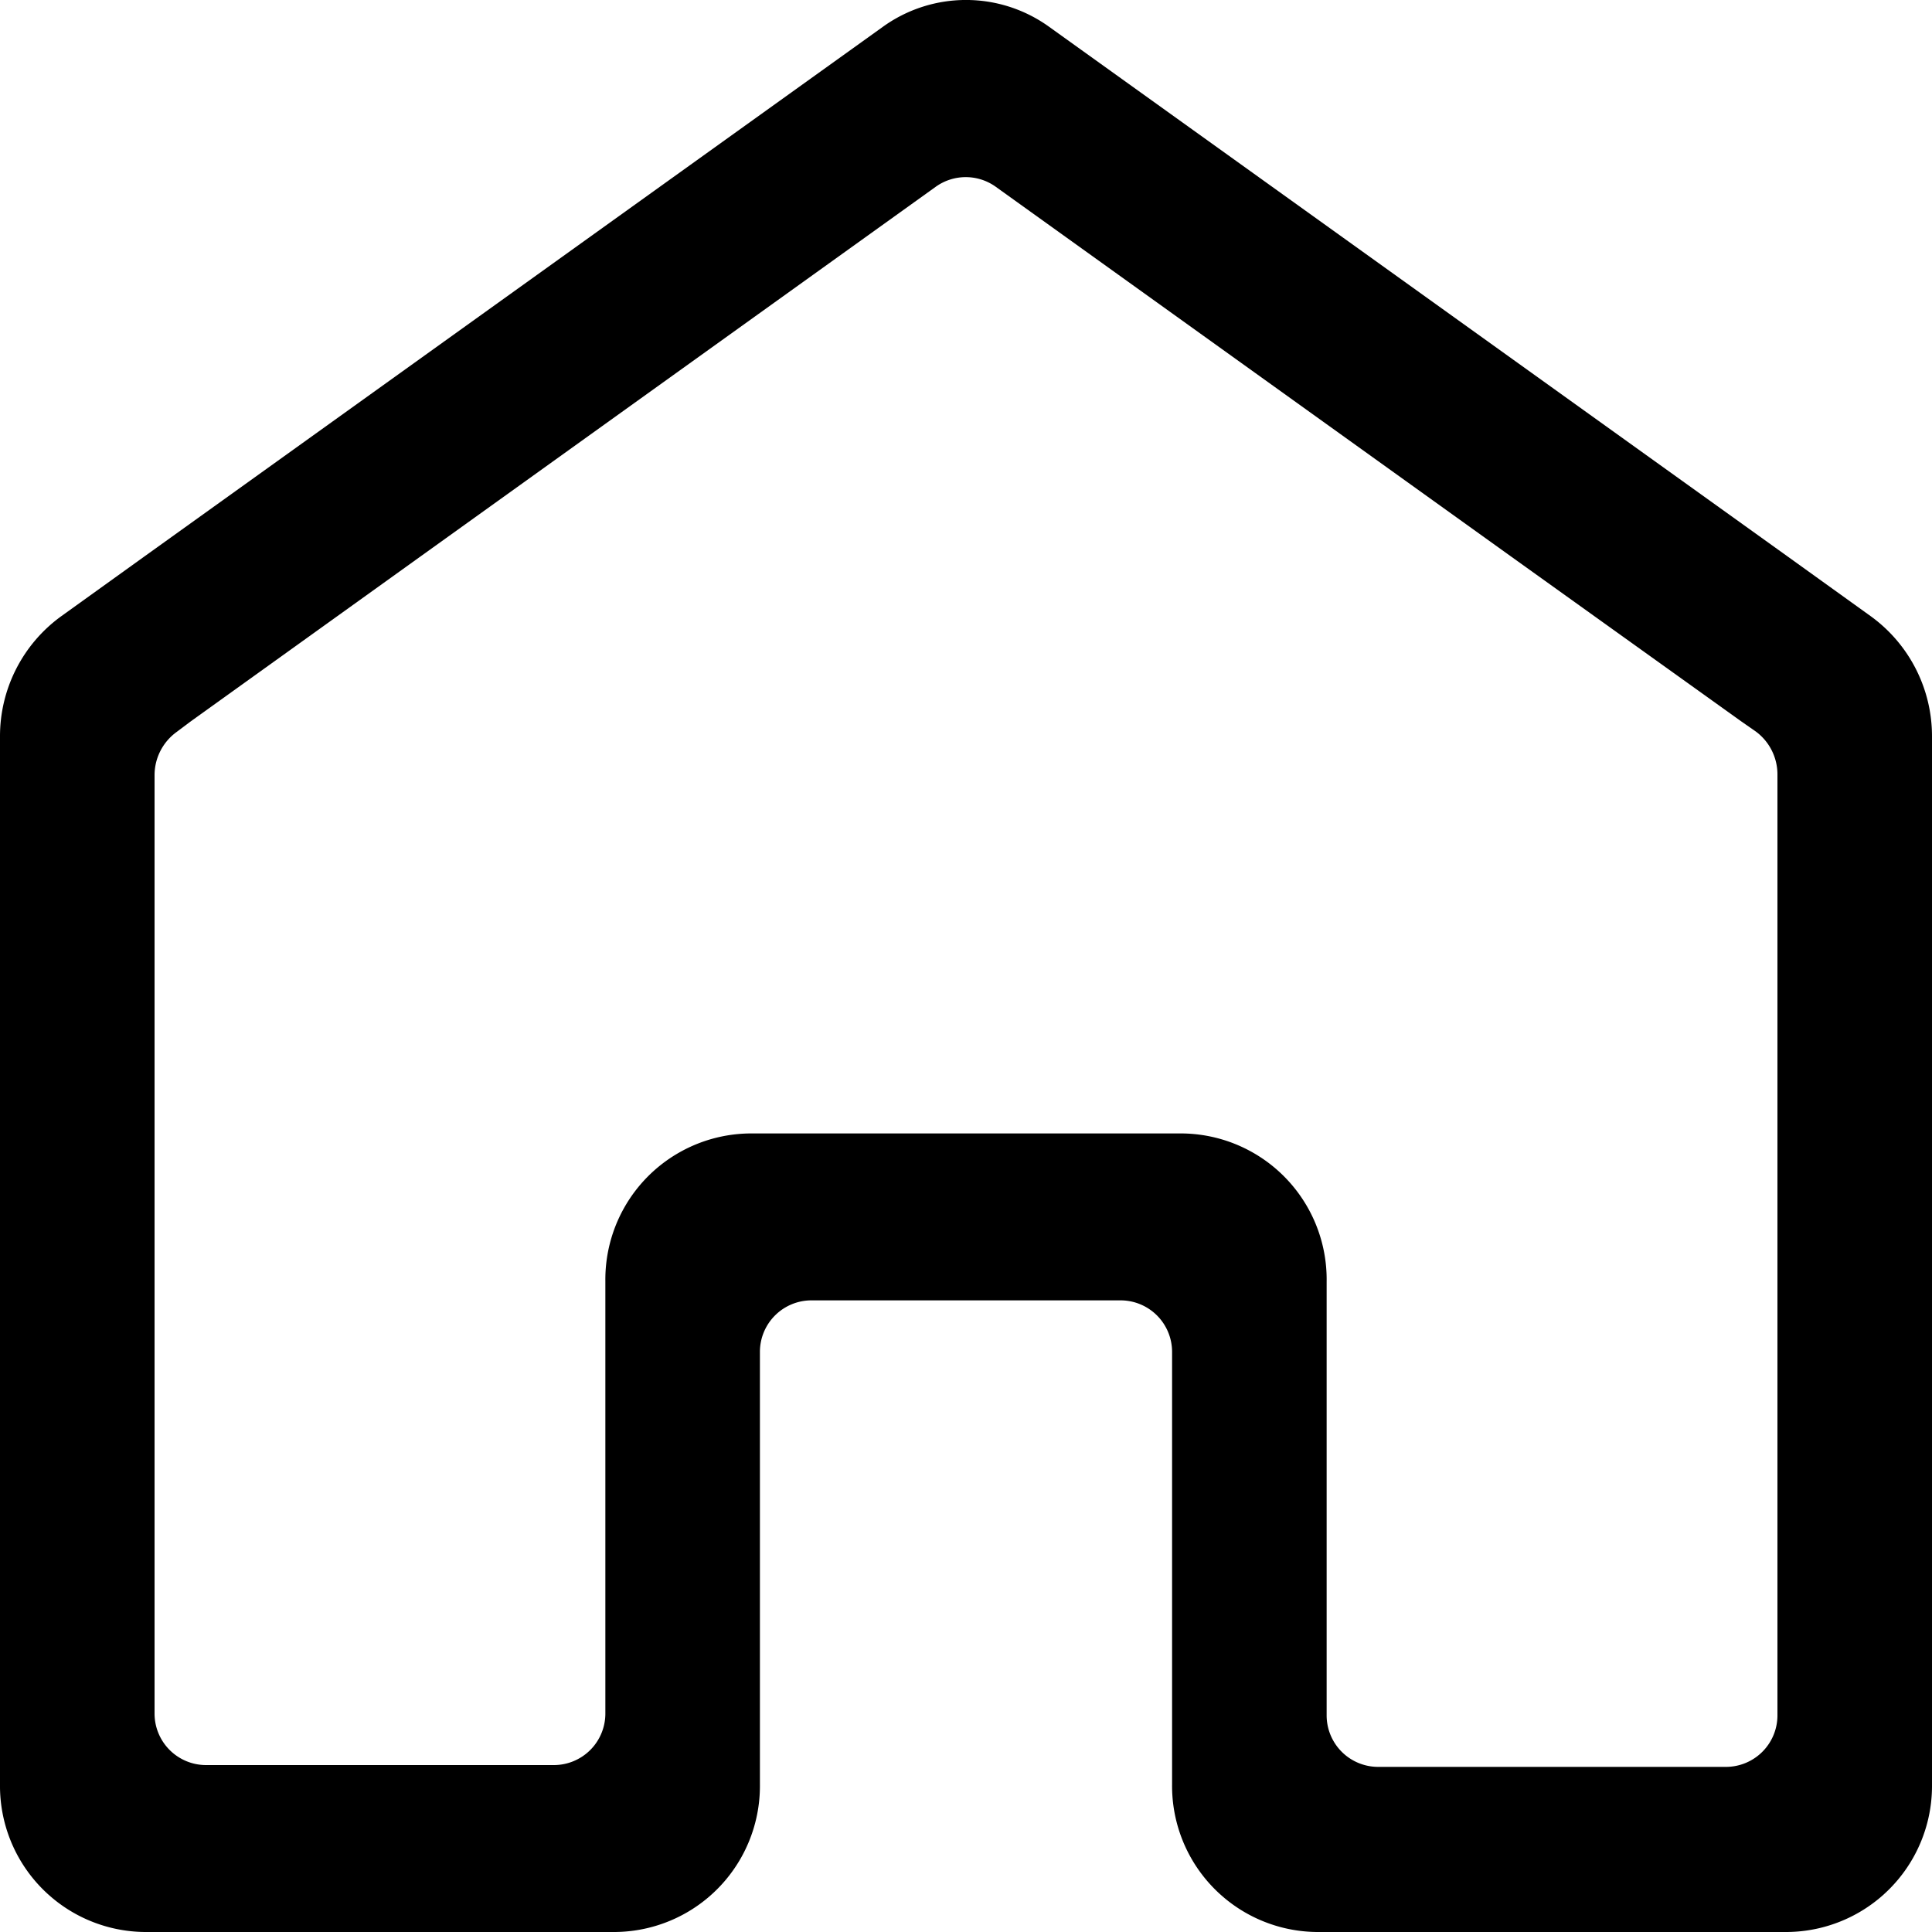 <svg xmlns="http://www.w3.org/2000/svg" viewBox="0 0 75 75"><title>in-dashboard-icon-black</title><g id="Layer_2" data-name="Layer 2"><g id="Layer_1-2" data-name="Layer 1"><path d="M69.42,21.62,40.74,1.05a5.52,5.52,0,0,0-6.48,0L5.58,21.62l-3.2,2.3A5.75,5.75,0,0,0,0,28.59V69.28A5.67,5.67,0,0,0,5.62,75H23.88a5.67,5.67,0,0,0,5.62-5.72V52.48a2,2,0,0,1,2-2h12a2,2,0,0,1,2,2v16.8A5.67,5.67,0,0,0,51.12,75H69.38A5.67,5.67,0,0,0,75,69.28V28.59a5.75,5.75,0,0,0-2.38-4.67ZM67,68.59H53.5a2,2,0,0,1-2-2V49.76A5.67,5.67,0,0,0,45.88,44H29.12a5.67,5.67,0,0,0-5.62,5.72v16.8a2,2,0,0,1-2,2H8a2,2,0,0,1-2-2V30.09a2.07,2.07,0,0,1,.85-1.67L7.41,28l8.93-6.41,20-14.35a2,2,0,0,1,2.3,0l20,14.35L67.59,28l.56.39A2.07,2.07,0,0,1,69,30.09V66.56A2,2,0,0,1,67,68.59Z"/></g></g></svg>